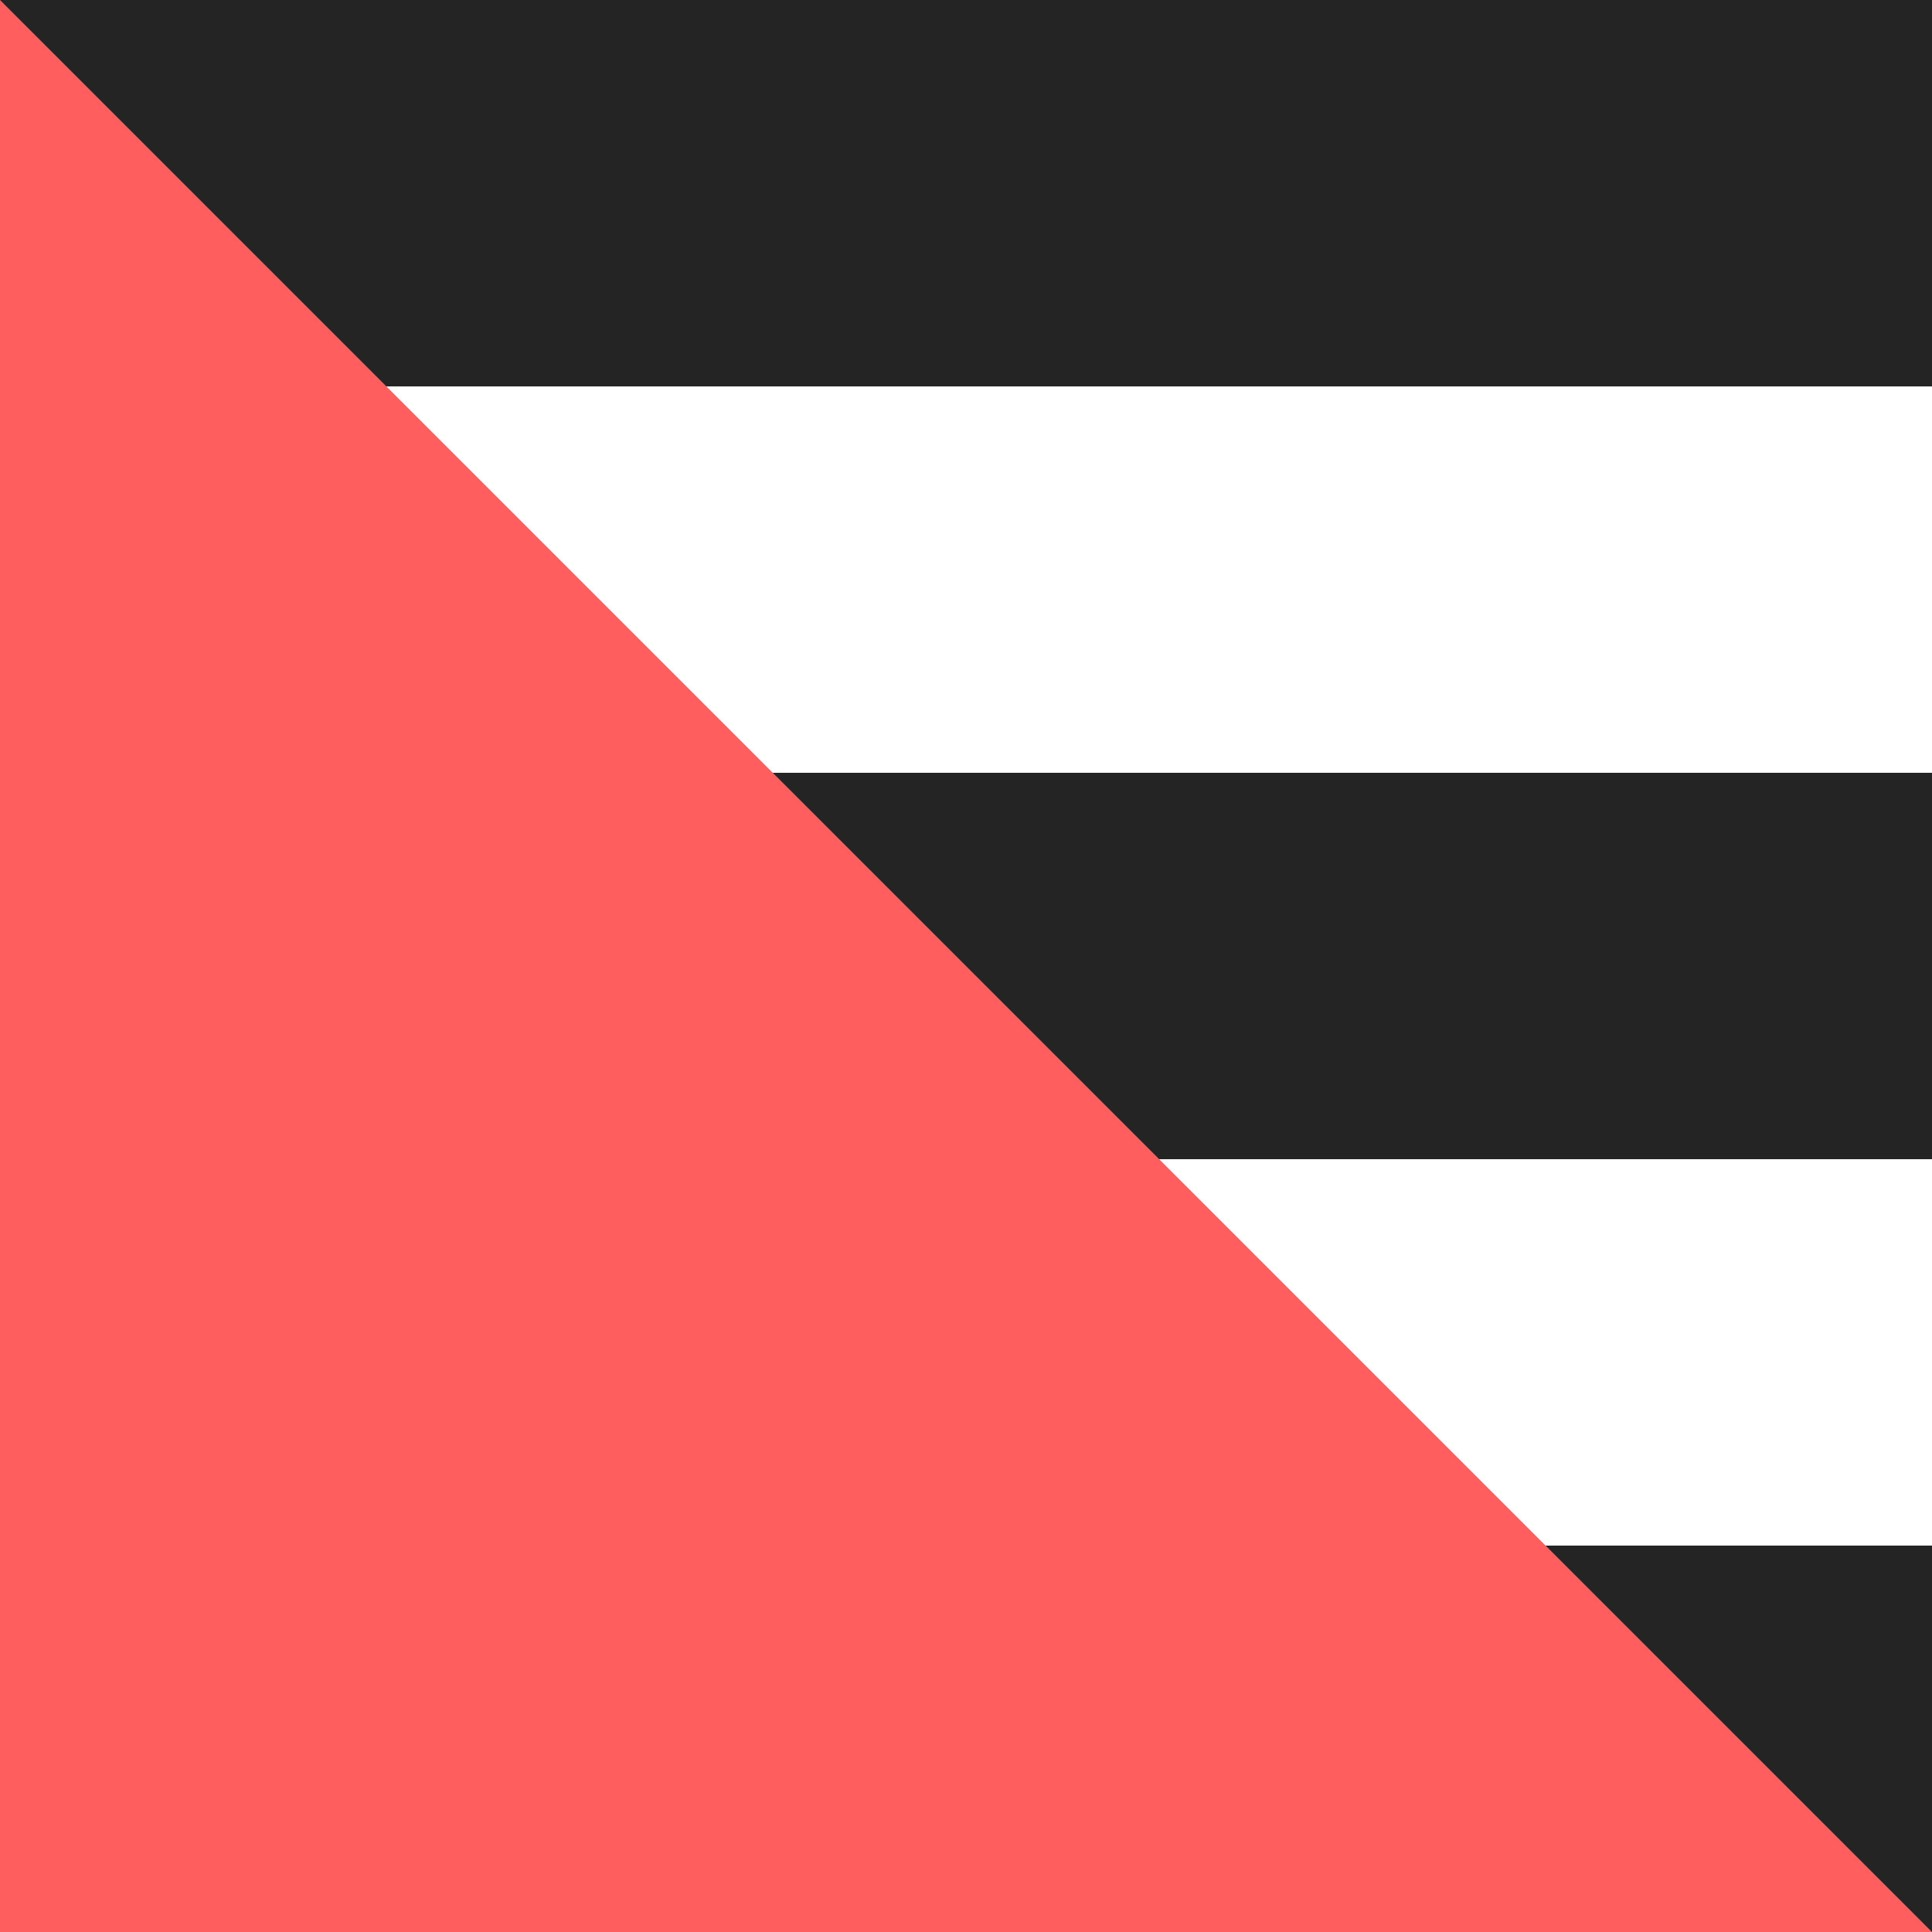 <svg width="200" height="200" viewBox="0 0 200 200" fill="none" xmlns="http://www.w3.org/2000/svg">
<rect width="200" height="40" fill="#242424"/>
<rect y="160" width="200" height="40" fill="#242424"/>
<rect y="80" width="200" height="40" fill="#242424"/>
<path d="M0 200V0L200 200H0Z" fill="#FF5E5E"/>
</svg>
